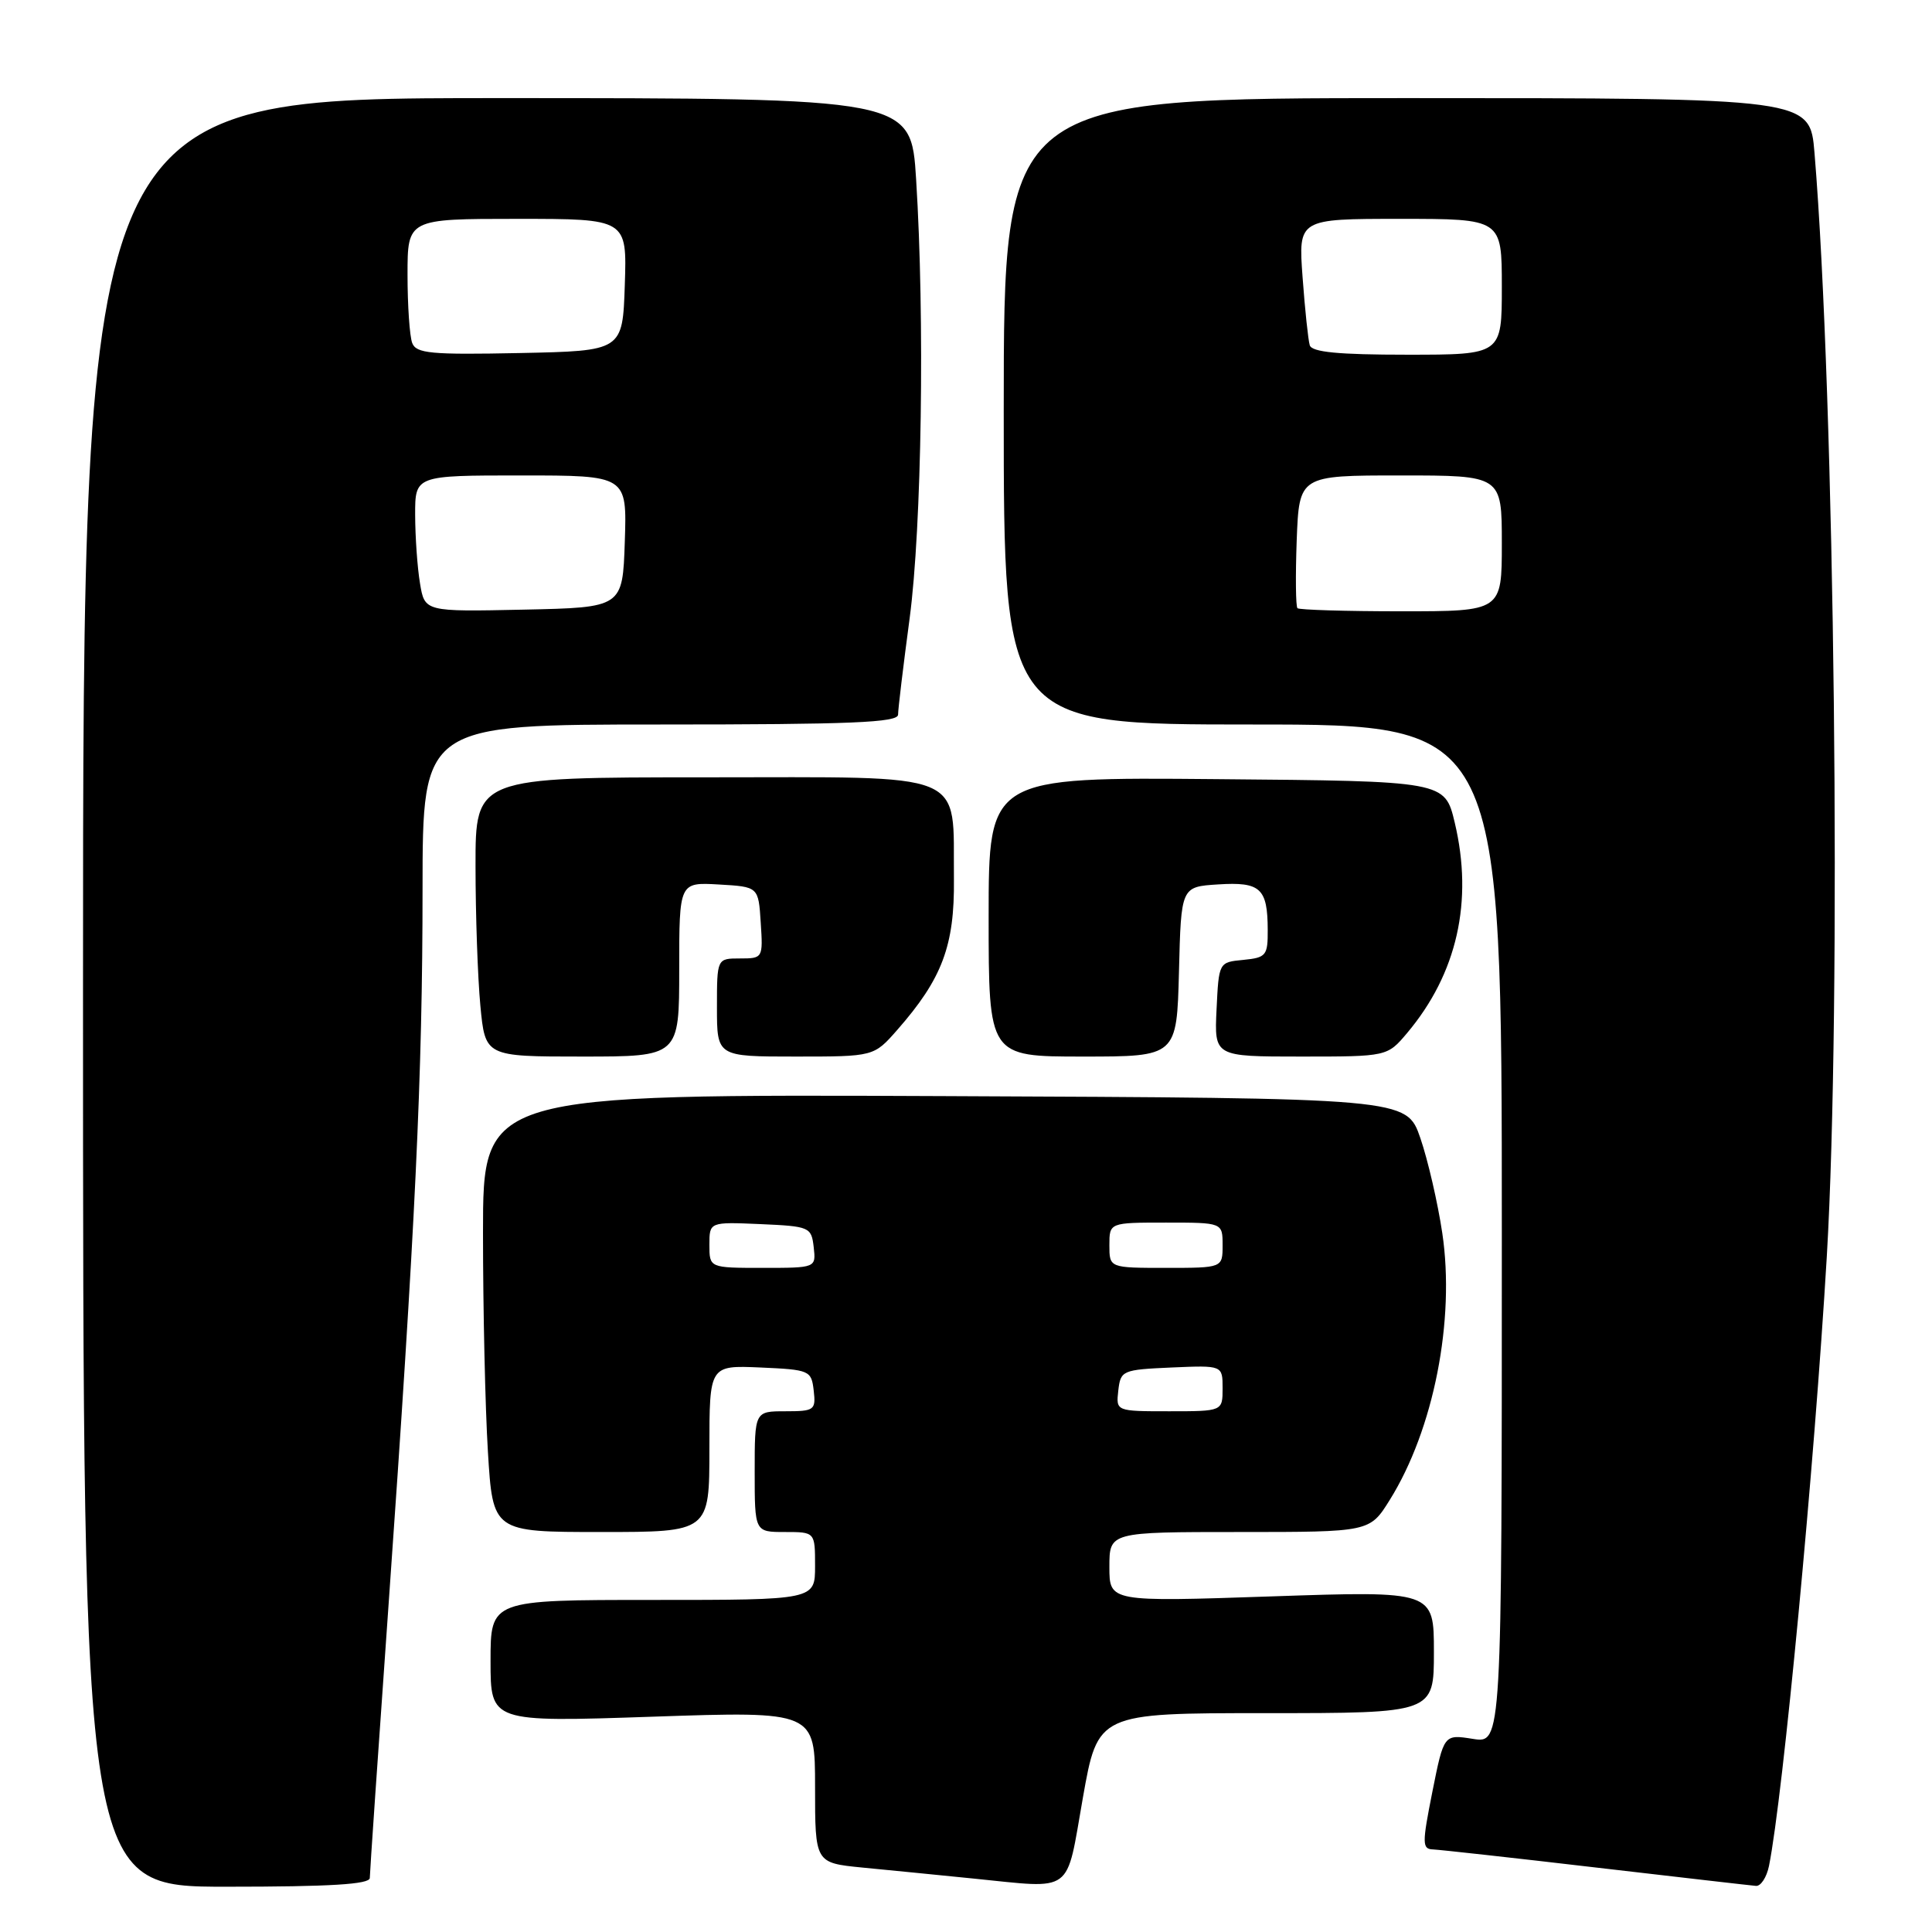 <?xml version="1.0" encoding="UTF-8" standalone="no"?>
<!DOCTYPE svg PUBLIC "-//W3C//DTD SVG 1.1//EN" "http://www.w3.org/Graphics/SVG/1.1/DTD/svg11.dtd" >
<svg xmlns="http://www.w3.org/2000/svg" xmlns:xlink="http://www.w3.org/1999/xlink" version="1.1" viewBox="0 0 256 256">
 <g >
 <path fill="currentColor"
d=" M 49.00 248.84 C 49.00 248.20 50.12 231.89 51.49 212.59 C 55.04 162.46 55.99 142.45 55.99 117.75 C 56.00 96.00 56.00 96.00 87.50 96.00 C 112.85 96.00 119.00 95.74 119.00 94.69 C 119.00 93.96 119.69 88.23 120.53 81.94 C 122.14 69.83 122.55 42.18 121.39 23.75 C 120.72 13.00 120.72 13.00 65.86 13.00 C 11.00 13.00 11.00 13.00 11.00 131.50 C 11.00 250.00 11.00 250.00 30.00 250.00 C 43.77 250.00 49.00 249.68 49.00 248.84 Z  M 143.48 238.25 C 145.47 227.00 145.47 227.00 167.73 227.00 C 190.00 227.00 190.00 227.00 190.00 218.90 C 190.00 210.80 190.00 210.80 168.50 211.53 C 147.00 212.26 147.00 212.26 147.00 207.63 C 147.00 203.00 147.00 203.00 164.25 203.00 C 181.50 203.00 181.50 203.00 184.15 198.75 C 189.97 189.42 192.83 174.92 191.11 163.39 C 190.51 159.37 189.20 153.70 188.20 150.79 C 186.37 145.50 186.37 145.50 125.18 145.24 C 64.00 144.98 64.00 144.98 64.00 163.34 C 64.00 173.43 64.29 186.48 64.65 192.34 C 65.30 203.00 65.30 203.00 79.65 203.00 C 94.00 203.00 94.00 203.00 94.00 191.95 C 94.00 180.91 94.00 180.91 100.75 181.20 C 107.29 181.49 107.51 181.59 107.82 184.25 C 108.12 186.85 107.91 187.00 104.07 187.00 C 100.00 187.00 100.00 187.00 100.00 195.00 C 100.00 203.00 100.00 203.00 104.00 203.00 C 108.00 203.00 108.00 203.00 108.00 207.50 C 108.00 212.00 108.00 212.00 86.50 212.00 C 65.00 212.00 65.00 212.00 65.00 220.10 C 65.00 228.20 65.00 228.20 86.50 227.47 C 108.00 226.74 108.00 226.74 108.00 236.79 C 108.00 246.84 108.00 246.84 114.25 247.46 C 117.69 247.79 124.33 248.45 129.00 248.92 C 142.41 250.26 141.21 251.14 143.48 238.25 Z  M 234.40 247.25 C 236.26 238.02 240.41 194.32 242.06 166.50 C 244.02 133.27 243.13 52.84 240.43 20.25 C 239.83 13.00 239.83 13.00 186.41 13.00 C 133.00 13.00 133.00 13.00 133.00 54.50 C 133.00 96.00 133.00 96.00 166.00 96.00 C 199.00 96.00 199.00 96.00 199.00 163.51 C 199.00 231.02 199.00 231.02 195.16 230.41 C 191.32 229.80 191.32 229.80 189.80 237.40 C 188.42 244.34 188.43 245.01 189.90 245.06 C 190.78 245.10 200.50 246.17 211.50 247.46 C 222.50 248.74 232.03 249.84 232.67 249.89 C 233.31 249.95 234.09 248.76 234.40 247.25 Z  M 90.00 128.45 C 90.00 116.90 90.00 116.90 95.25 117.20 C 100.50 117.50 100.50 117.50 100.80 122.25 C 101.11 126.95 101.08 127.00 98.05 127.00 C 95.00 127.00 95.00 127.00 95.00 133.50 C 95.00 140.00 95.00 140.00 105.40 140.00 C 115.79 140.00 115.79 140.00 118.89 136.47 C 124.84 129.69 126.49 125.32 126.40 116.50 C 126.25 101.95 128.81 103.00 93.52 103.00 C 63.00 103.00 63.00 103.00 63.01 114.75 C 63.01 121.21 63.30 129.54 63.65 133.25 C 64.29 140.00 64.29 140.00 77.14 140.00 C 90.00 140.00 90.00 140.00 90.00 128.45 Z  M 156.22 128.75 C 156.50 117.50 156.50 117.50 161.40 117.19 C 167.02 116.83 167.96 117.69 167.98 123.19 C 168.00 126.62 167.78 126.89 164.75 127.19 C 161.50 127.50 161.50 127.50 161.20 133.75 C 160.90 140.00 160.90 140.00 172.36 140.00 C 183.82 140.00 183.82 140.00 186.46 136.87 C 193.07 129.01 195.24 119.43 192.76 109.00 C 191.45 103.50 191.45 103.50 161.23 103.24 C 131.00 102.97 131.00 102.97 131.00 121.49 C 131.00 140.00 131.00 140.00 143.47 140.00 C 155.93 140.00 155.93 140.00 156.22 128.75 Z  M 55.65 77.28 C 55.30 75.20 55.02 71.14 55.01 68.25 C 55.00 63.00 55.00 63.00 69.04 63.00 C 83.08 63.00 83.08 63.00 82.79 71.75 C 82.50 80.50 82.50 80.50 69.39 80.78 C 56.27 81.06 56.27 81.06 55.65 77.28 Z  M 54.62 45.45 C 54.28 44.56 54.00 40.50 54.00 36.42 C 54.00 29.00 54.00 29.00 68.54 29.00 C 83.08 29.00 83.08 29.00 82.79 37.75 C 82.50 46.50 82.50 46.50 68.87 46.78 C 57.10 47.02 55.15 46.84 54.62 45.45 Z  M 148.18 184.25 C 148.49 181.59 148.71 181.49 155.25 181.20 C 162.00 180.91 162.00 180.91 162.00 183.95 C 162.00 187.00 162.00 187.00 154.93 187.00 C 147.87 187.00 147.87 187.00 148.18 184.25 Z  M 94.00 164.95 C 94.00 161.91 94.00 161.91 100.75 162.20 C 107.29 162.49 107.51 162.59 107.82 165.25 C 108.13 168.00 108.13 168.00 101.07 168.00 C 94.00 168.00 94.00 168.00 94.00 164.95 Z  M 147.00 165.00 C 147.00 162.00 147.00 162.00 154.50 162.00 C 162.00 162.00 162.00 162.00 162.00 165.00 C 162.00 168.00 162.00 168.00 154.50 168.00 C 147.00 168.00 147.00 168.00 147.00 165.00 Z  M 171.92 80.59 C 171.69 80.36 171.65 76.31 171.82 71.59 C 172.15 63.00 172.15 63.00 185.57 63.00 C 199.00 63.00 199.00 63.00 199.00 72.00 C 199.00 81.00 199.00 81.00 185.67 81.00 C 178.33 81.00 172.15 80.81 171.92 80.59 Z  M 173.55 45.75 C 173.34 45.06 172.91 41.01 172.60 36.75 C 172.03 29.00 172.03 29.00 185.51 29.00 C 199.00 29.00 199.00 29.00 199.00 38.00 C 199.00 47.00 199.00 47.00 186.47 47.00 C 177.32 47.00 173.83 46.66 173.55 45.75 Z "/>
</g>
</svg>